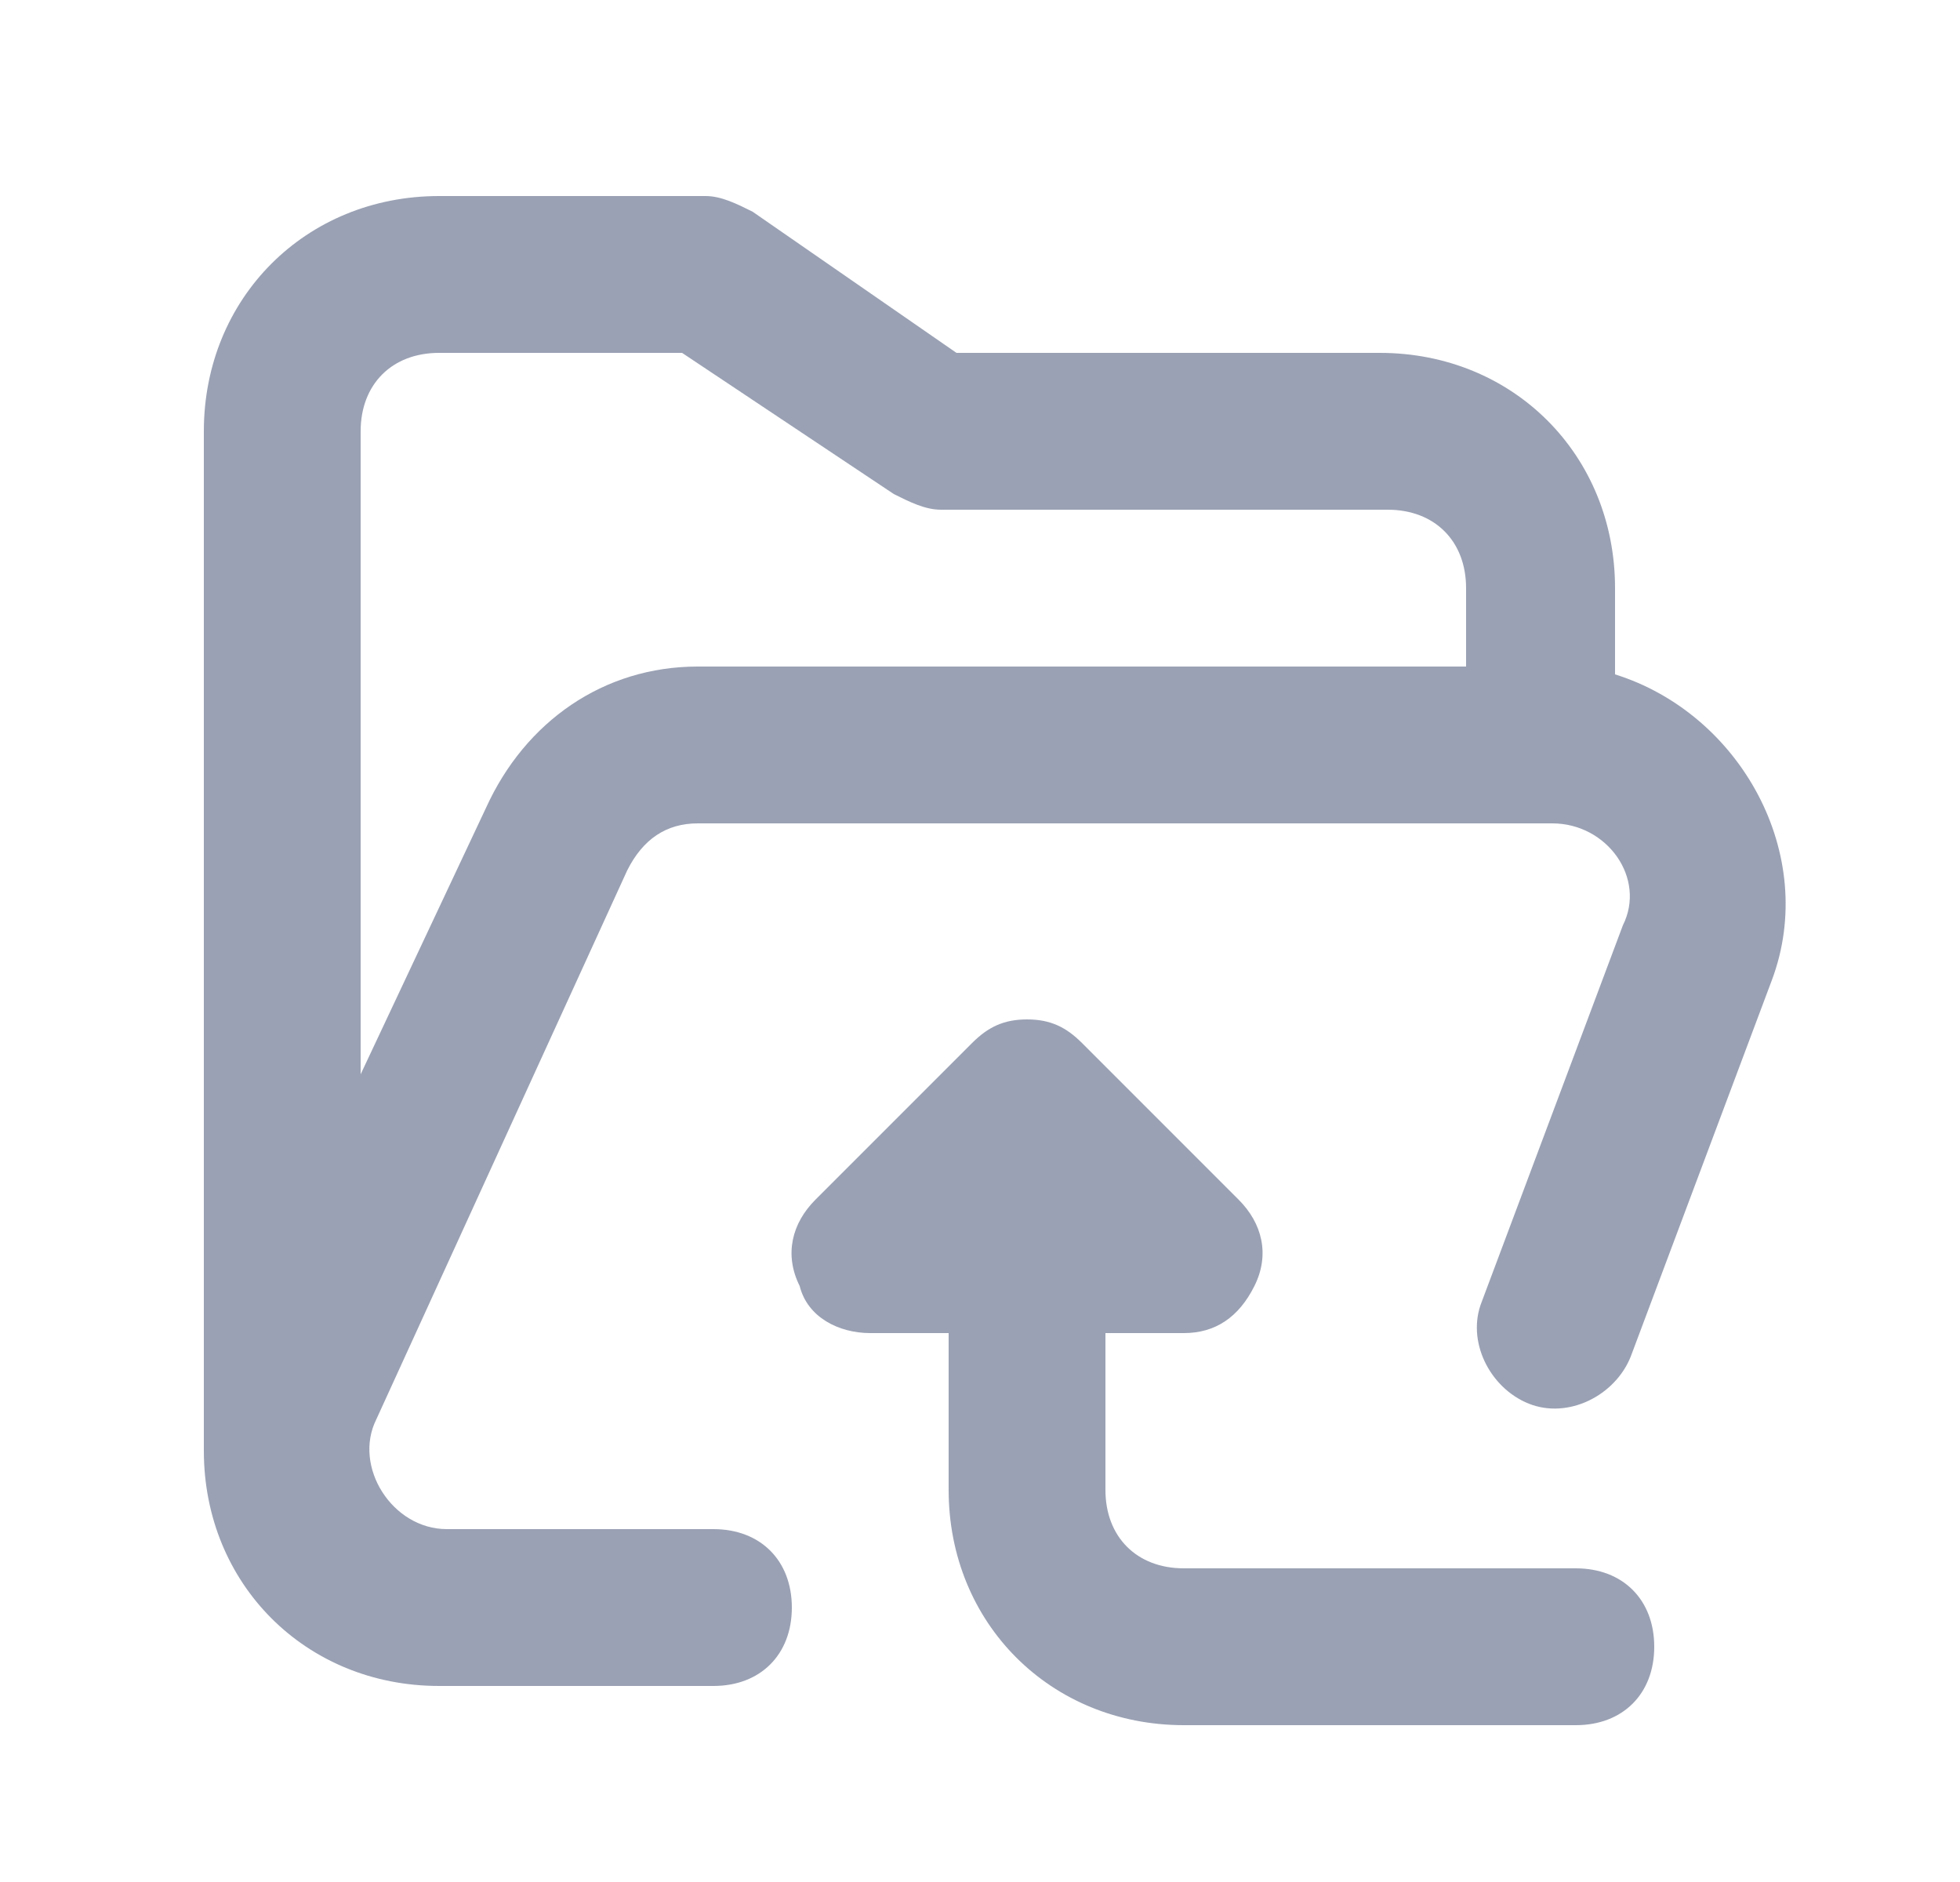 <?xml version="1.0" encoding="utf-8"?>
<!-- Generator: Adobe Illustrator 22.1.0, SVG Export Plug-In . SVG Version: 6.00 Build 0)  -->
<svg version="1.1" id="Layer_1" xmlns="http://www.w3.org/2000/svg" xmlns:xlink="http://www.w3.org/1999/xlink" x="0px" y="0px"
	 viewBox="0 0 25 24" style="enable-background:new 0 0 25 24;" xml:space="preserve">
<style type="text/css">
	.st0{fill:#9AA1B4;}
</style>
<path class="st0" d="M20.6,8.6V7.5c0-1.7-1.3-3-3-3h-5.4L9.6,2.7C9.4,2.6,9.2,2.5,9,2.5H5.6c-1.7,0-3,1.3-3,3v13c0,1.7,1.3,3,3,3
	h3.5c0.6,0,1-0.4,1-1s-0.4-1-1-1H5.7c-0.7,0-1.2-0.8-0.9-1.4l3.2-7c0.2-0.4,0.5-0.6,0.9-0.6h10.9c0.7,0,1.2,0.7,0.9,1.3l-1.8,4.8
	c-0.2,0.5,0.1,1.1,0.6,1.3c0.5,0.2,1.1-0.1,1.3-0.6l1.8-4.8C23.2,10.9,22.2,9.1,20.6,8.6z M18.6,8.5H8.9c-1.2,0-2.2,0.7-2.7,1.8
	l-1.6,3.4V5.5c0-0.6,0.4-1,1-1h3.1l2.7,1.8c0.2,0.1,0.4,0.2,0.6,0.2h5.7c0.6,0,1,0.4,1,1V8.5z"/>
<path class="st0" d="M12.1,17h-1c-0.4,0-0.8-0.2-0.9-0.6c-0.2-0.4-0.1-0.8,0.2-1.1l2-2c0.2-0.2,0.4-0.3,0.7-0.3s0.5,0.1,0.7,0.3l2,2
	c0.3,0.3,0.4,0.7,0.2,1.1c-0.2,0.4-0.5,0.6-0.9,0.6h-1v2c0,0.6,0.4,1,1,1h5c0.6,0,1,0.4,1,1s-0.4,1-1,1h-5c-1.7,0-3-1.3-3-3V17z"/>
</svg>
